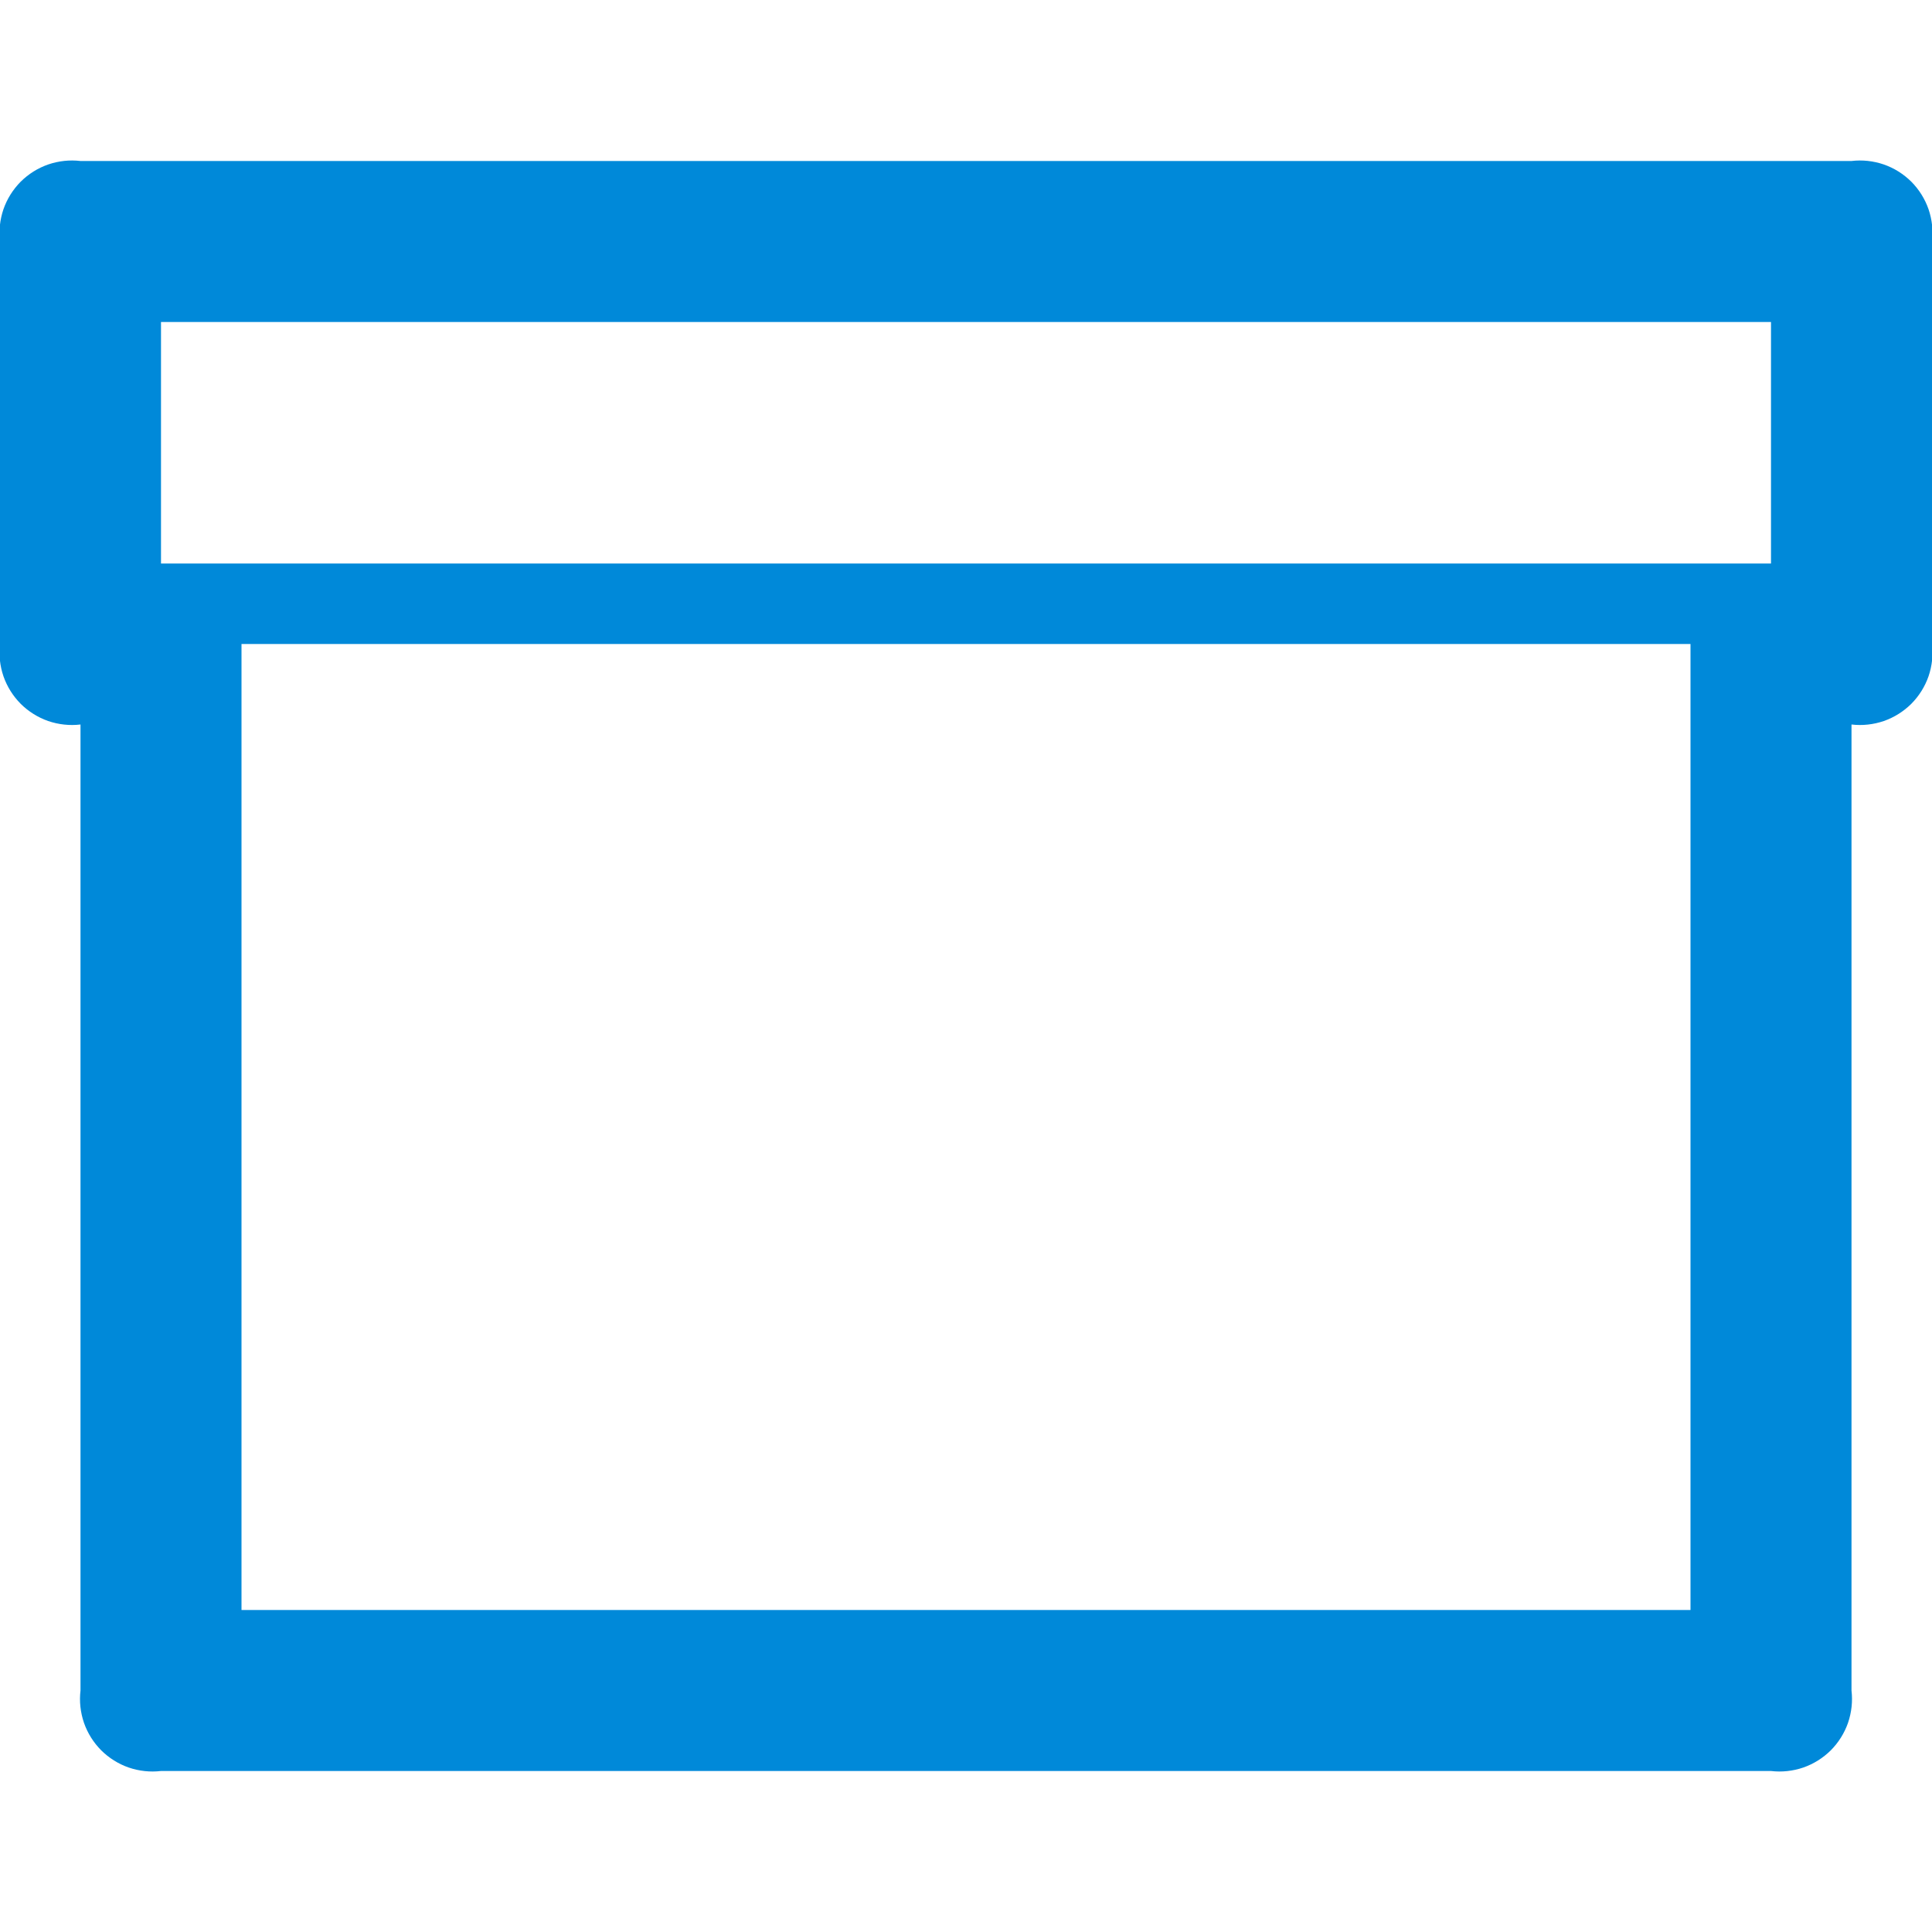 <svg width="24" height="24" viewBox="0 0 24 24" fill="none" xmlns="http://www.w3.org/2000/svg">
<g clip-path="url(#clip0_2_4063)">
<path d="M23 2H1C0.865 1.984 0.728 1.999 0.599 2.043C0.47 2.088 0.354 2.161 0.257 2.257C0.161 2.354 0.088 2.47 0.043 2.599C-0.001 2.728 -0.016 2.865 1.31121e-05 3V8C-0.016 8.135 -0.001 8.272 0.043 8.401C0.088 8.53 0.161 8.646 0.257 8.743C0.354 8.839 0.47 8.912 0.599 8.957C0.728 9.001 0.865 9.016 1 9V21C0.984 21.135 0.999 21.272 1.043 21.401C1.088 21.53 1.161 21.646 1.257 21.743C1.354 21.839 1.47 21.912 1.599 21.957C1.728 22.001 1.865 22.016 2 22H22C22.135 22.016 22.272 22.001 22.401 21.957C22.53 21.912 22.646 21.839 22.743 21.743C22.839 21.646 22.912 21.53 22.957 21.401C23.001 21.272 23.016 21.135 23 21V9C23.135 9.016 23.272 9.001 23.401 8.957C23.53 8.912 23.646 8.839 23.743 8.743C23.839 8.646 23.912 8.53 23.957 8.401C24.001 8.272 24.016 8.135 24 8V3C24.016 2.865 24.001 2.728 23.957 2.599C23.912 2.47 23.839 2.354 23.743 2.257C23.646 2.161 23.53 2.088 23.401 2.043C23.272 1.999 23.135 1.984 23 2V2ZM22 4V7H2V4H22ZM21 20H3V8H21V20Z" fill="#0089D9"/>
</g>
<defs>
<clipPath id="clip0_2_4063">
<rect width="140" height="24" fill="white"/>
</clipPath>
</defs>
</svg>
